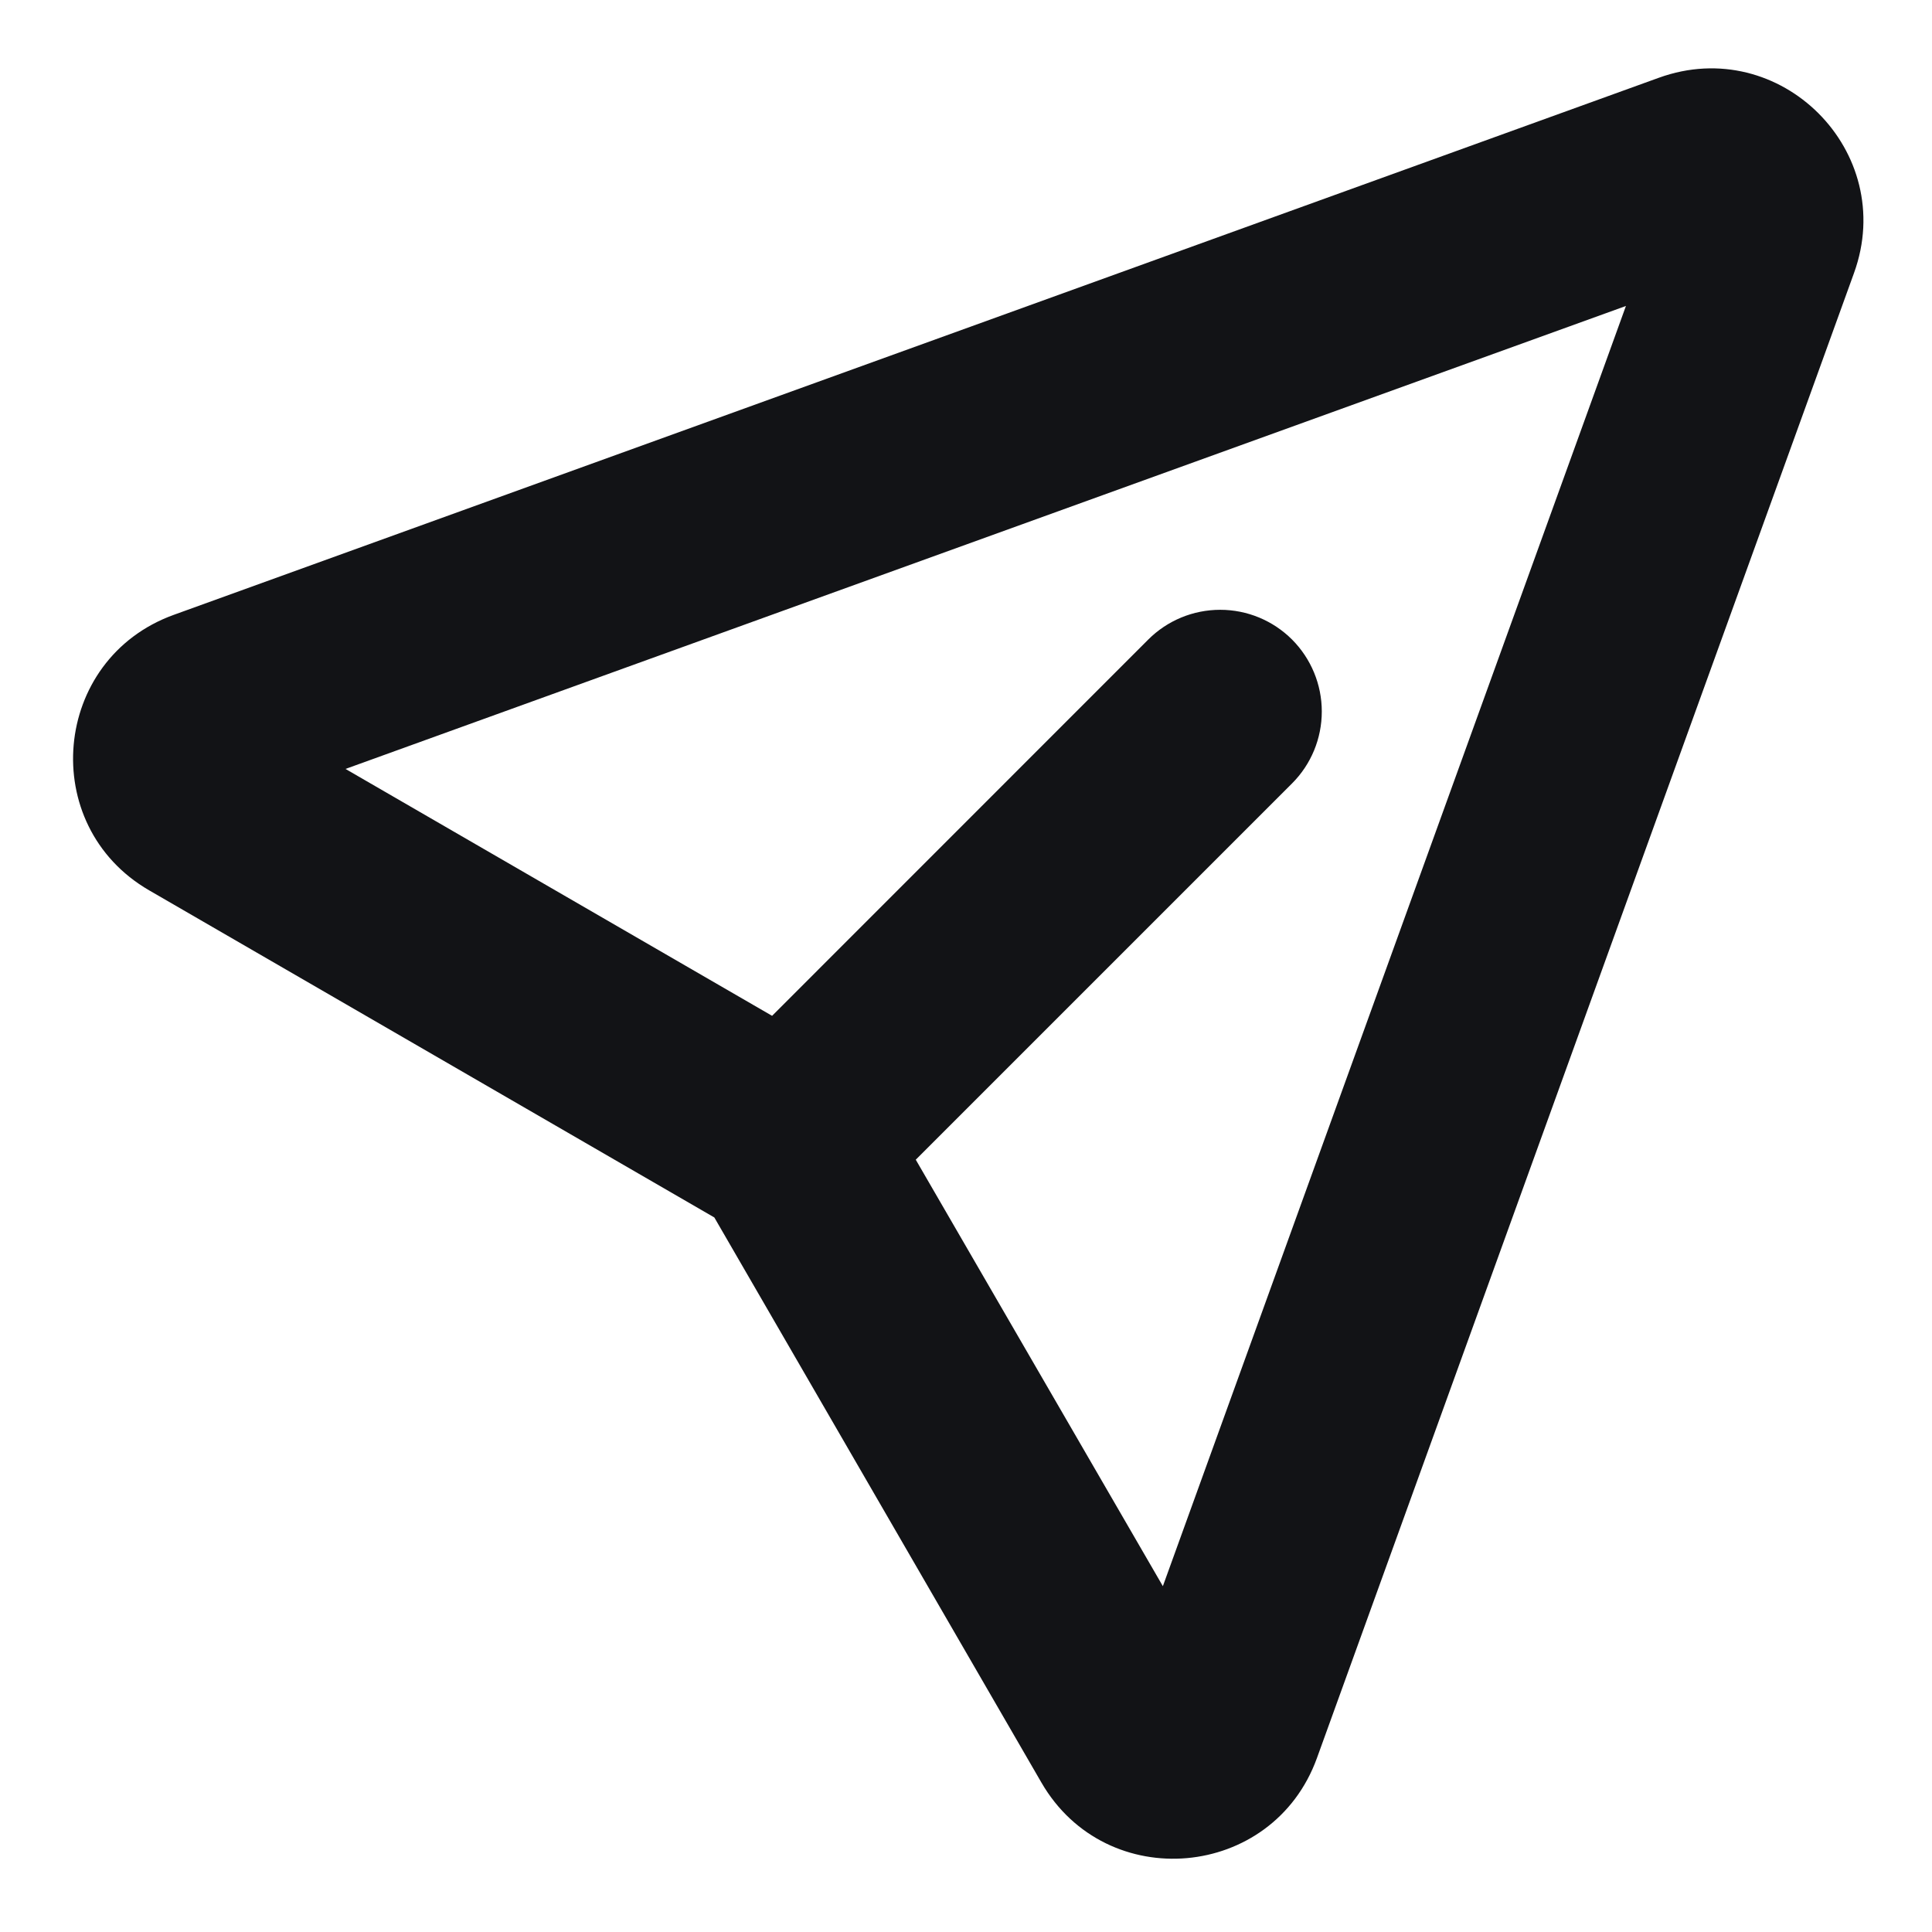 <svg width="19" height="19" viewBox="0 0 19 19" fill="none" xmlns="http://www.w3.org/2000/svg">
<path fill-rule="evenodd" clip-rule="evenodd" d="M15.99 3.009L3.398 7.562L7.593 9.99L11.292 6.29C11.48 6.102 11.734 5.997 12 5.997C12.265 5.997 12.519 6.102 12.707 6.29C12.894 6.478 12.999 6.732 12.999 6.997C12.999 7.263 12.894 7.517 12.706 7.705L9.006 11.405L11.436 15.599L15.99 3.009ZM16.313 0.765C17.508 0.332 18.666 1.49 18.233 2.685L12.951 17.29C12.517 18.488 10.881 18.634 10.242 17.531L7.025 11.973L1.467 8.756C0.364 8.117 0.51 6.481 1.708 6.047L16.313 0.765Z" fill="#121316"/>
</svg>
